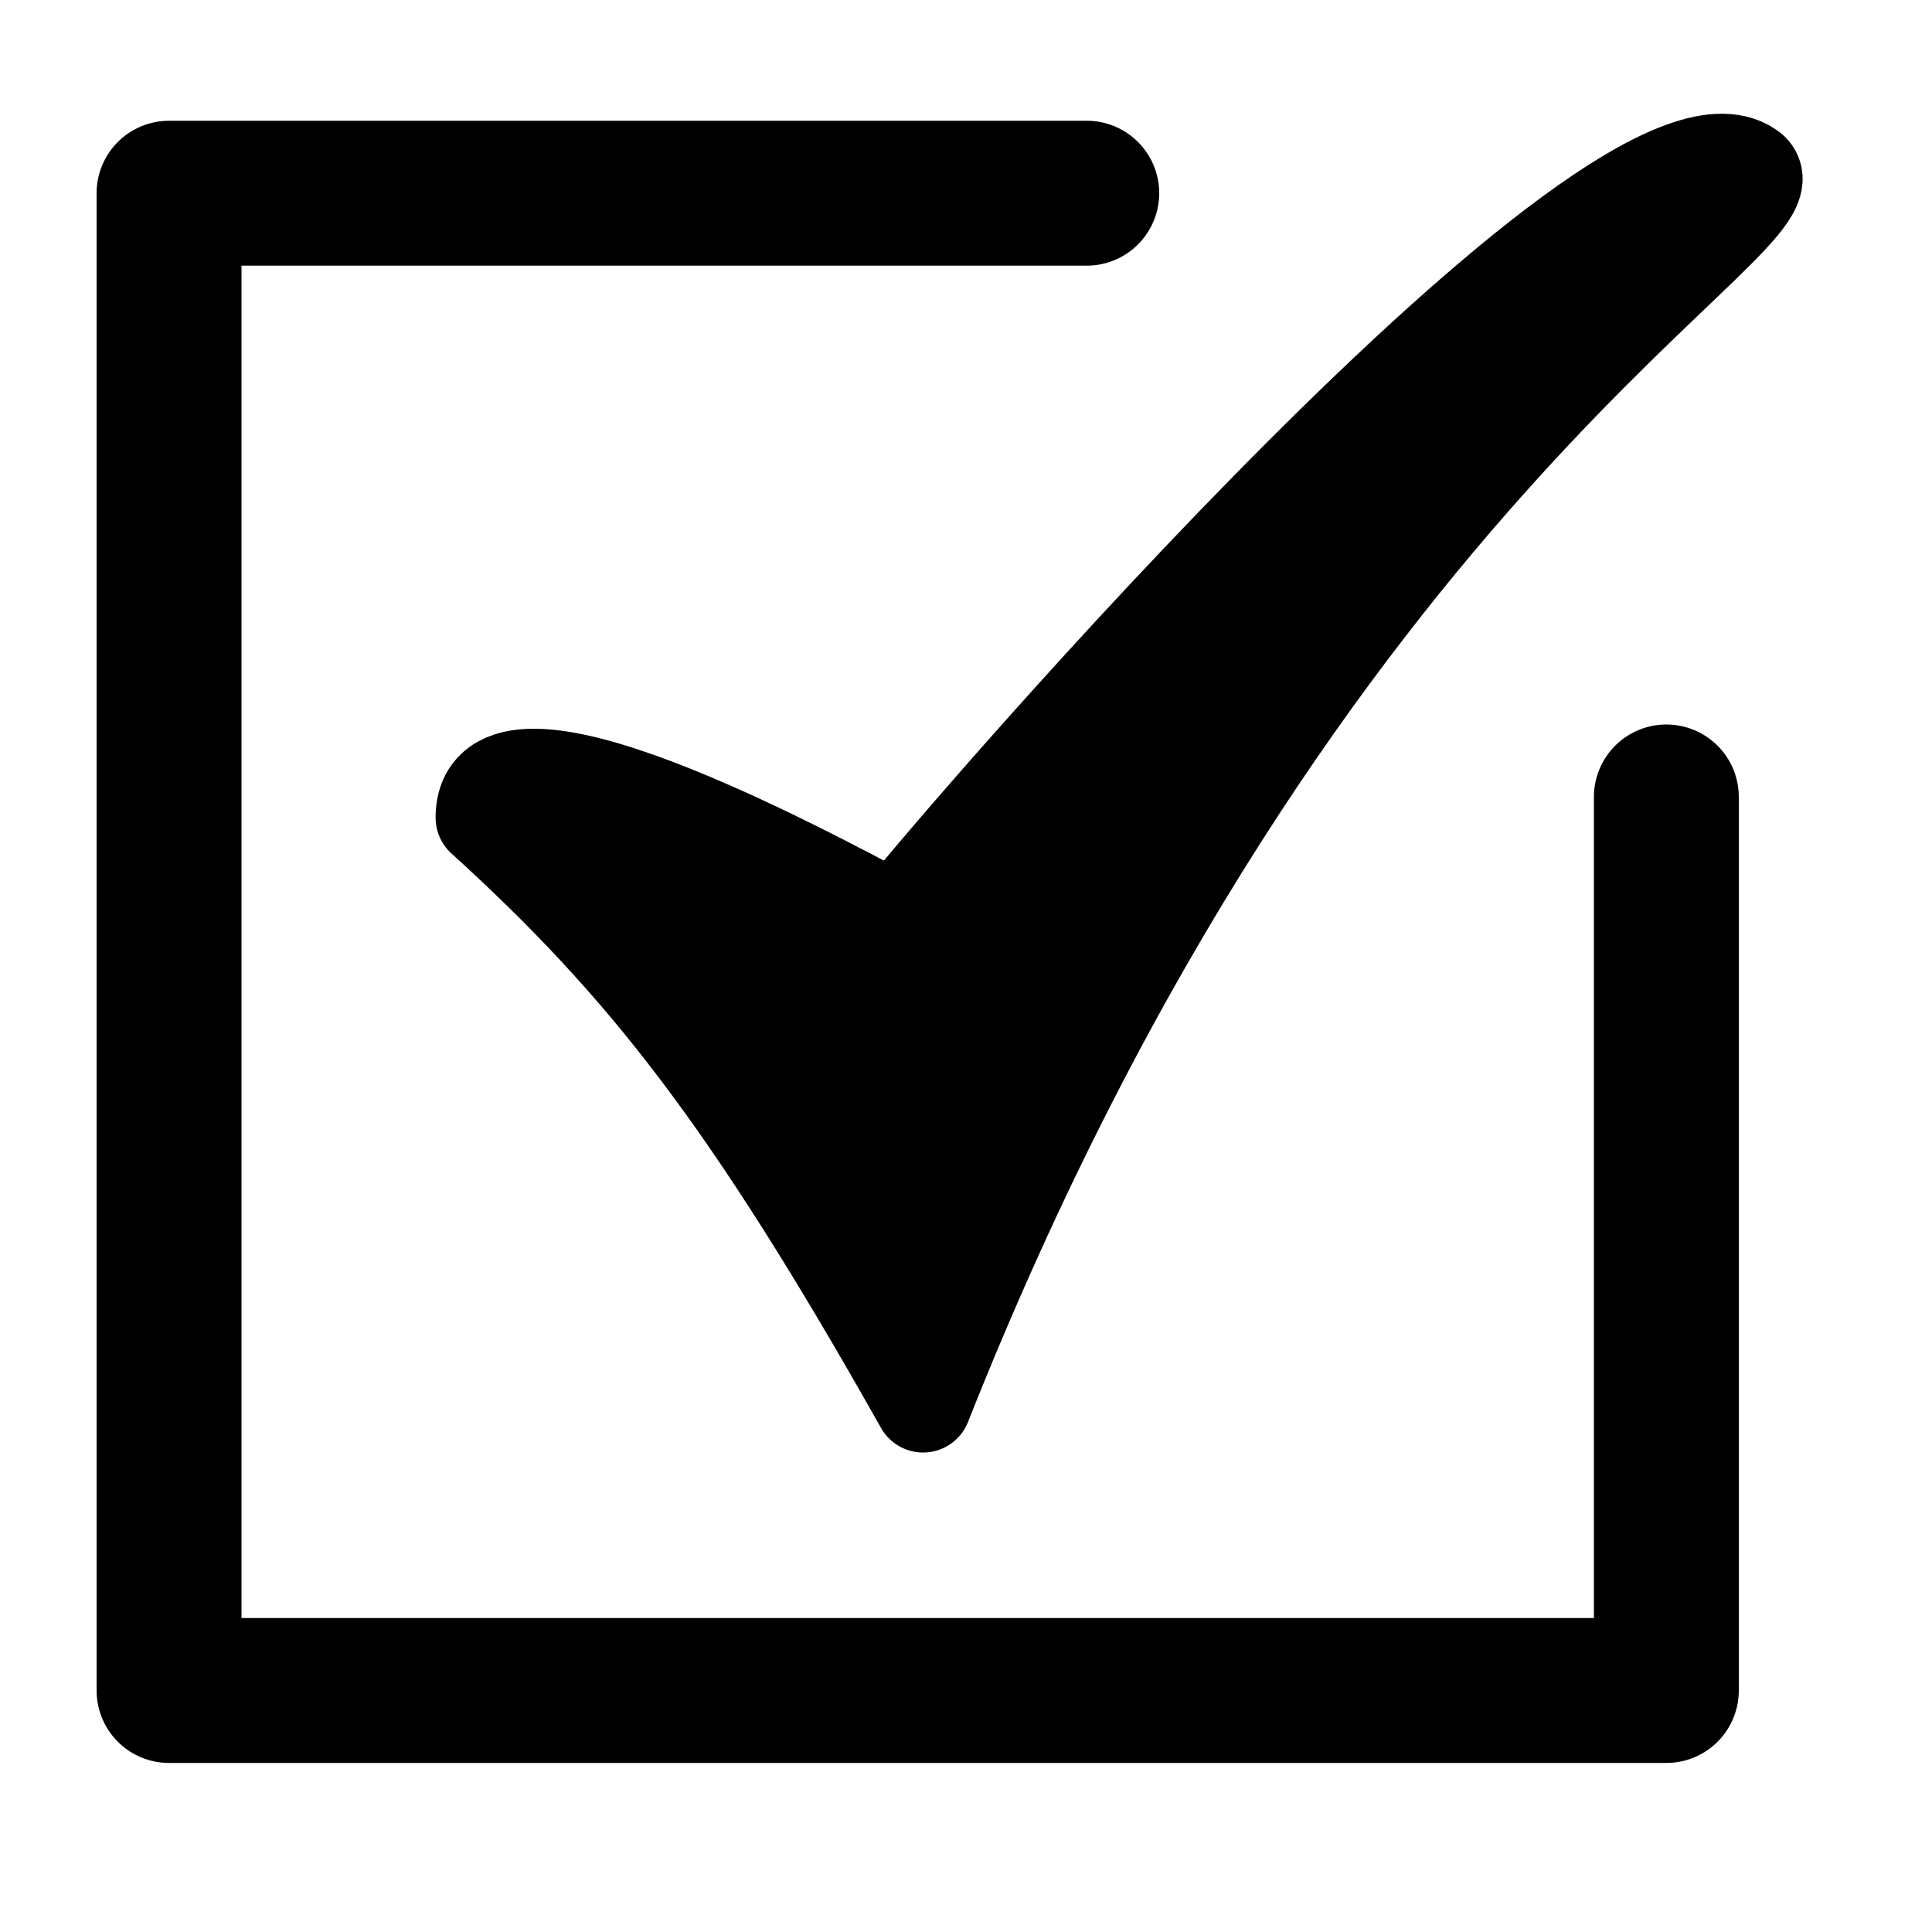 <?xml version="1.0" encoding="UTF-8"?>
<svg width="100%" height="100%" viewBox="0 0 80 80" xmlns="http://www.w3.org/2000/svg">
    <g transform="translate(16,2)">
        <path d="m4.038 31.858c6.696 6.093 11.023 11.578 18.185 24.288 15.571-39.303 36.891-49.393 34.186-51.133-5.47-3.67-32.081 27.095-35.299 31.154-3.87-2.049-17.073-9.211-17.073-4.308z" fill="{{{svgColor}}}" fill-rule="evenodd" stroke="{{{svgColor}}}" stroke-linecap="round" stroke-linejoin="round" stroke-width="4"/>
    </g>
    <polyline points="45,8 7,8 7,70 69,70 69,33" fill="transparent" stroke="{{{svgColor}}}" stroke-linecap="round" stroke-linejoin="round" stroke-width="6" />
</svg>
